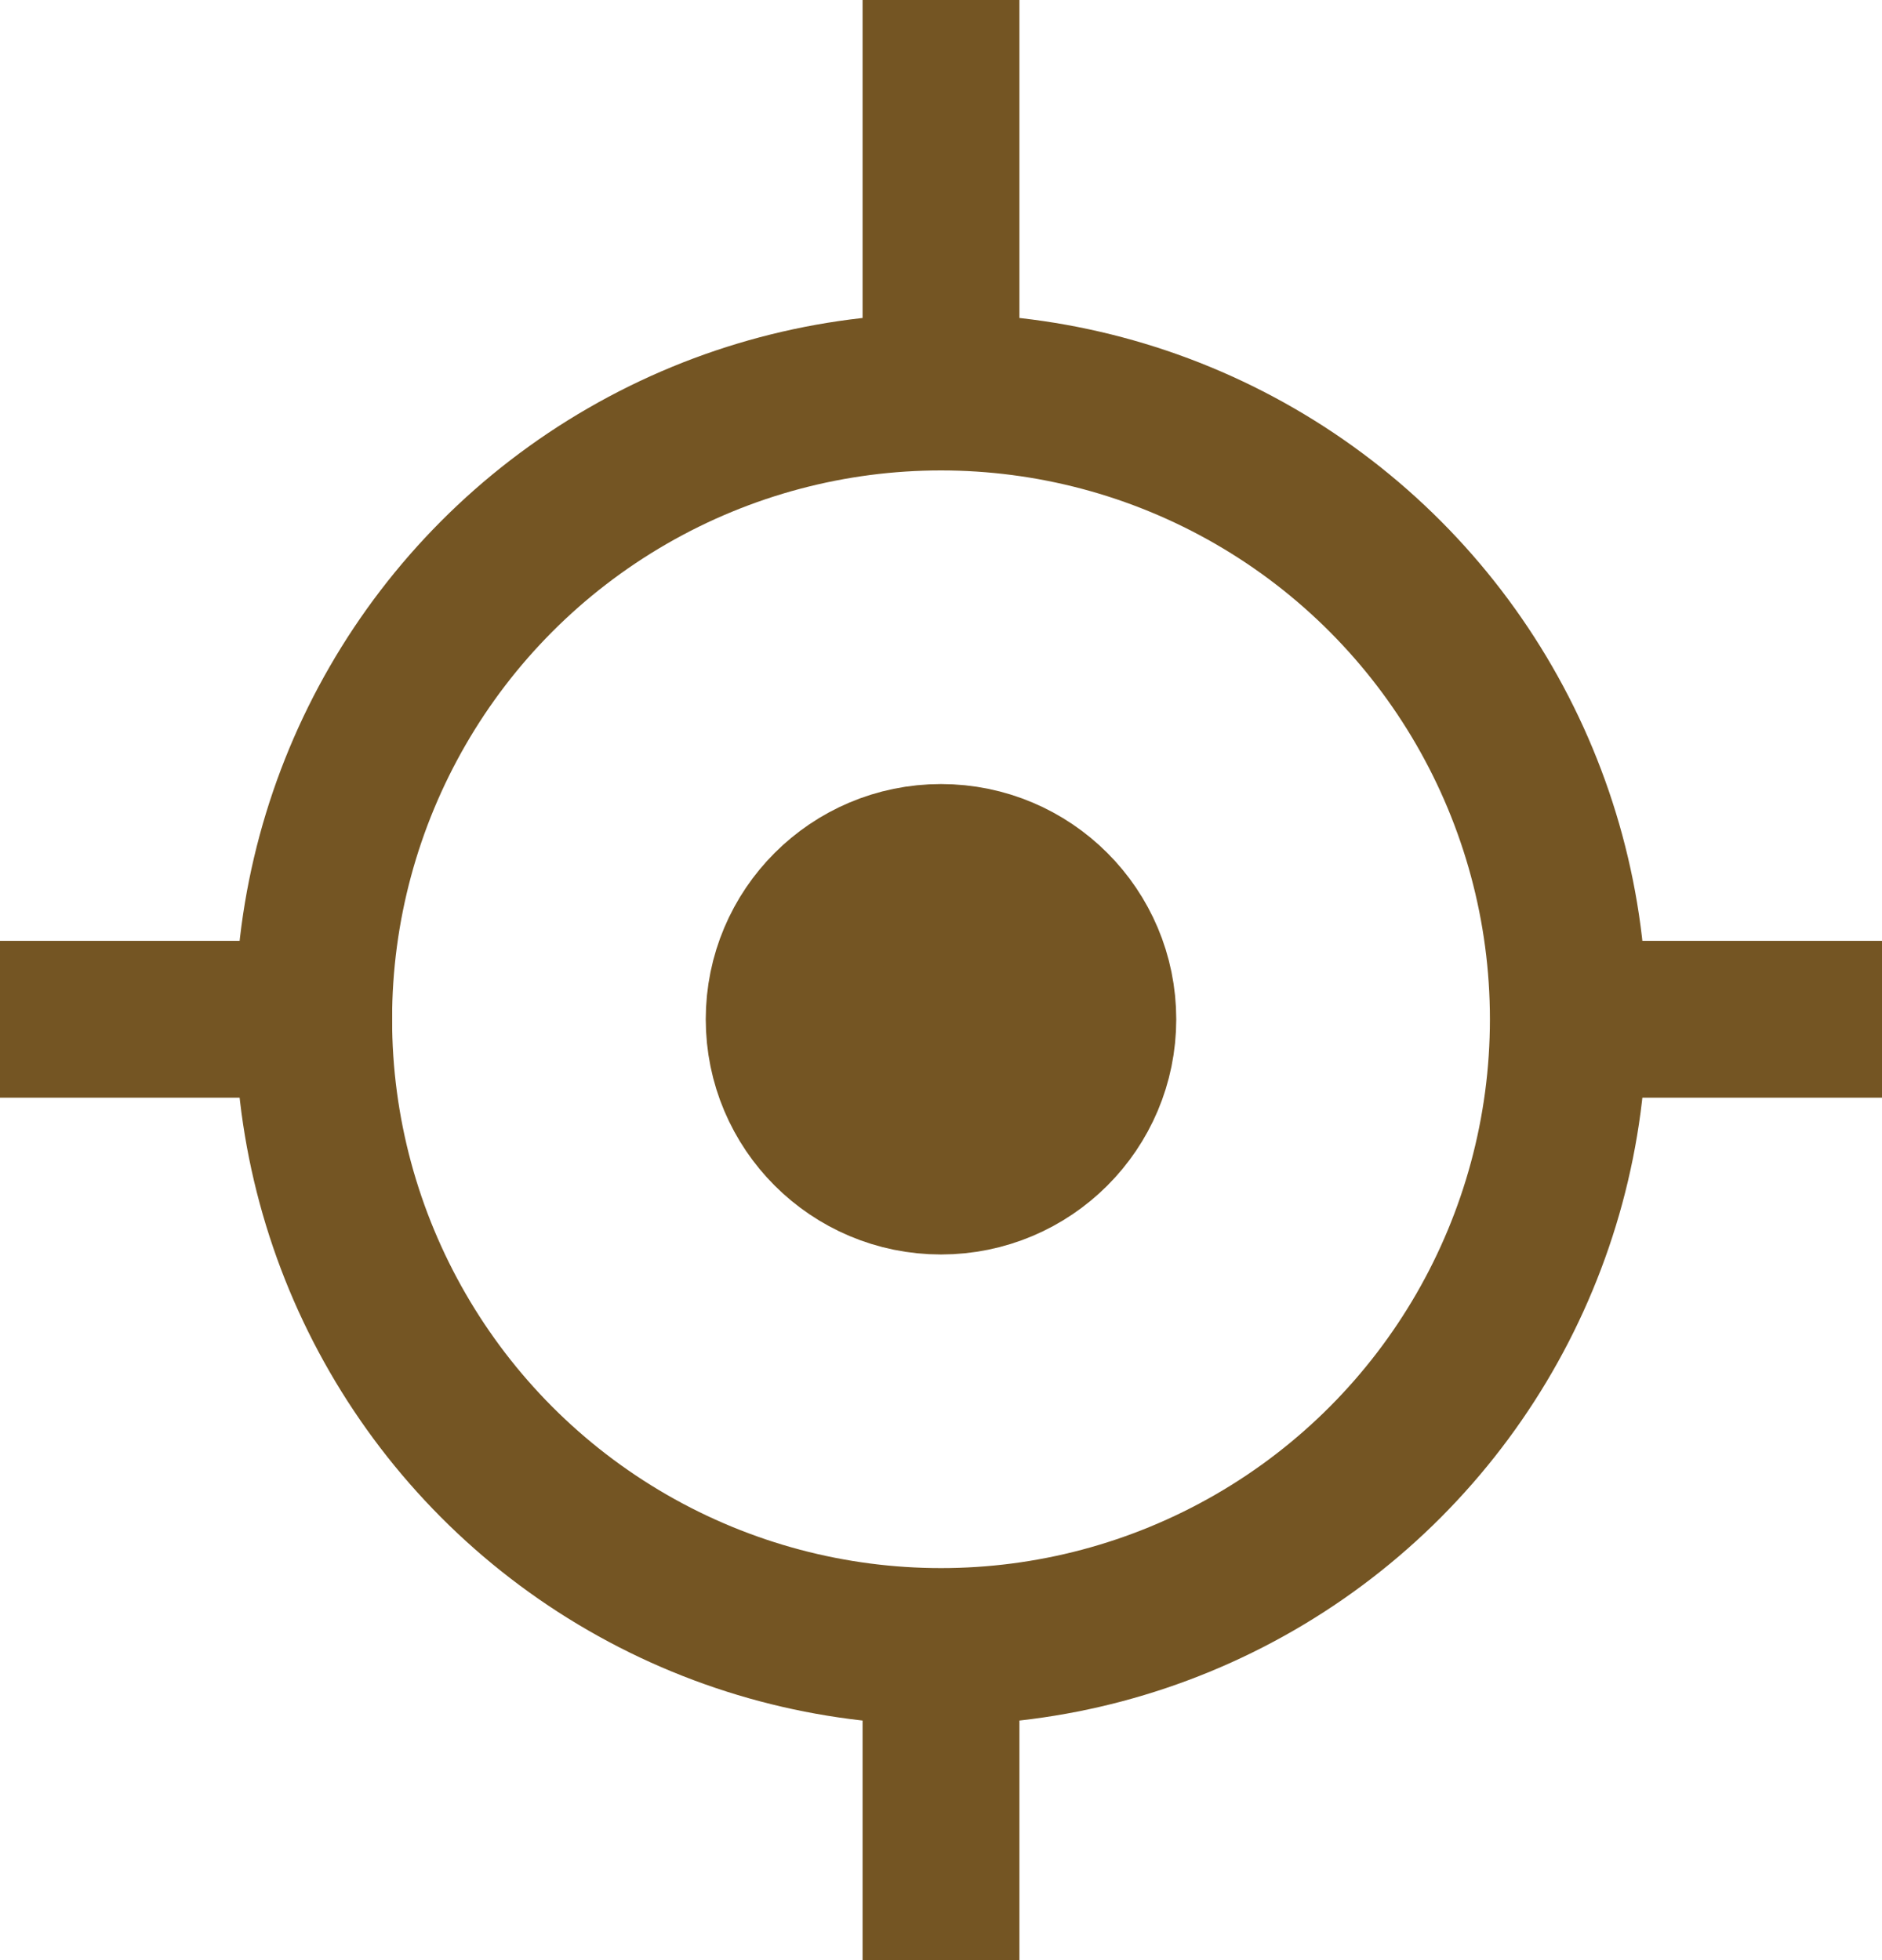 <?xml version="1.0" encoding="UTF-8"?>
<svg id="Lager_1" data-name="Lager 1" xmlns="http://www.w3.org/2000/svg" viewBox="0 0 12 12.5">
  <circle cx="6" cy="6.5" r="4" style="fill: none; stroke: #745523; stroke-miterlimit: 10;"/>
  <circle cx="6" cy="6.5" r="1" style="fill: #745523; stroke: #745523; stroke-miterlimit: 10;"/>
  <line x1="6" y1="3" x2="6" style="fill: none; stroke: #745523; stroke-miterlimit: 10;"/>
  <line x1="2.5" y1="6.5" y2="6.5" style="fill: none; stroke: #745523; stroke-miterlimit: 10;"/>
  <line x1="6" y1="10.5" x2="6" y2="12.5" style="fill: none; stroke: #745523; stroke-miterlimit: 10;"/>
  <line x1="10" y1="6.5" x2="12" y2="6.5" style="fill: none; stroke: #745523; stroke-miterlimit: 10;"/>
</svg>